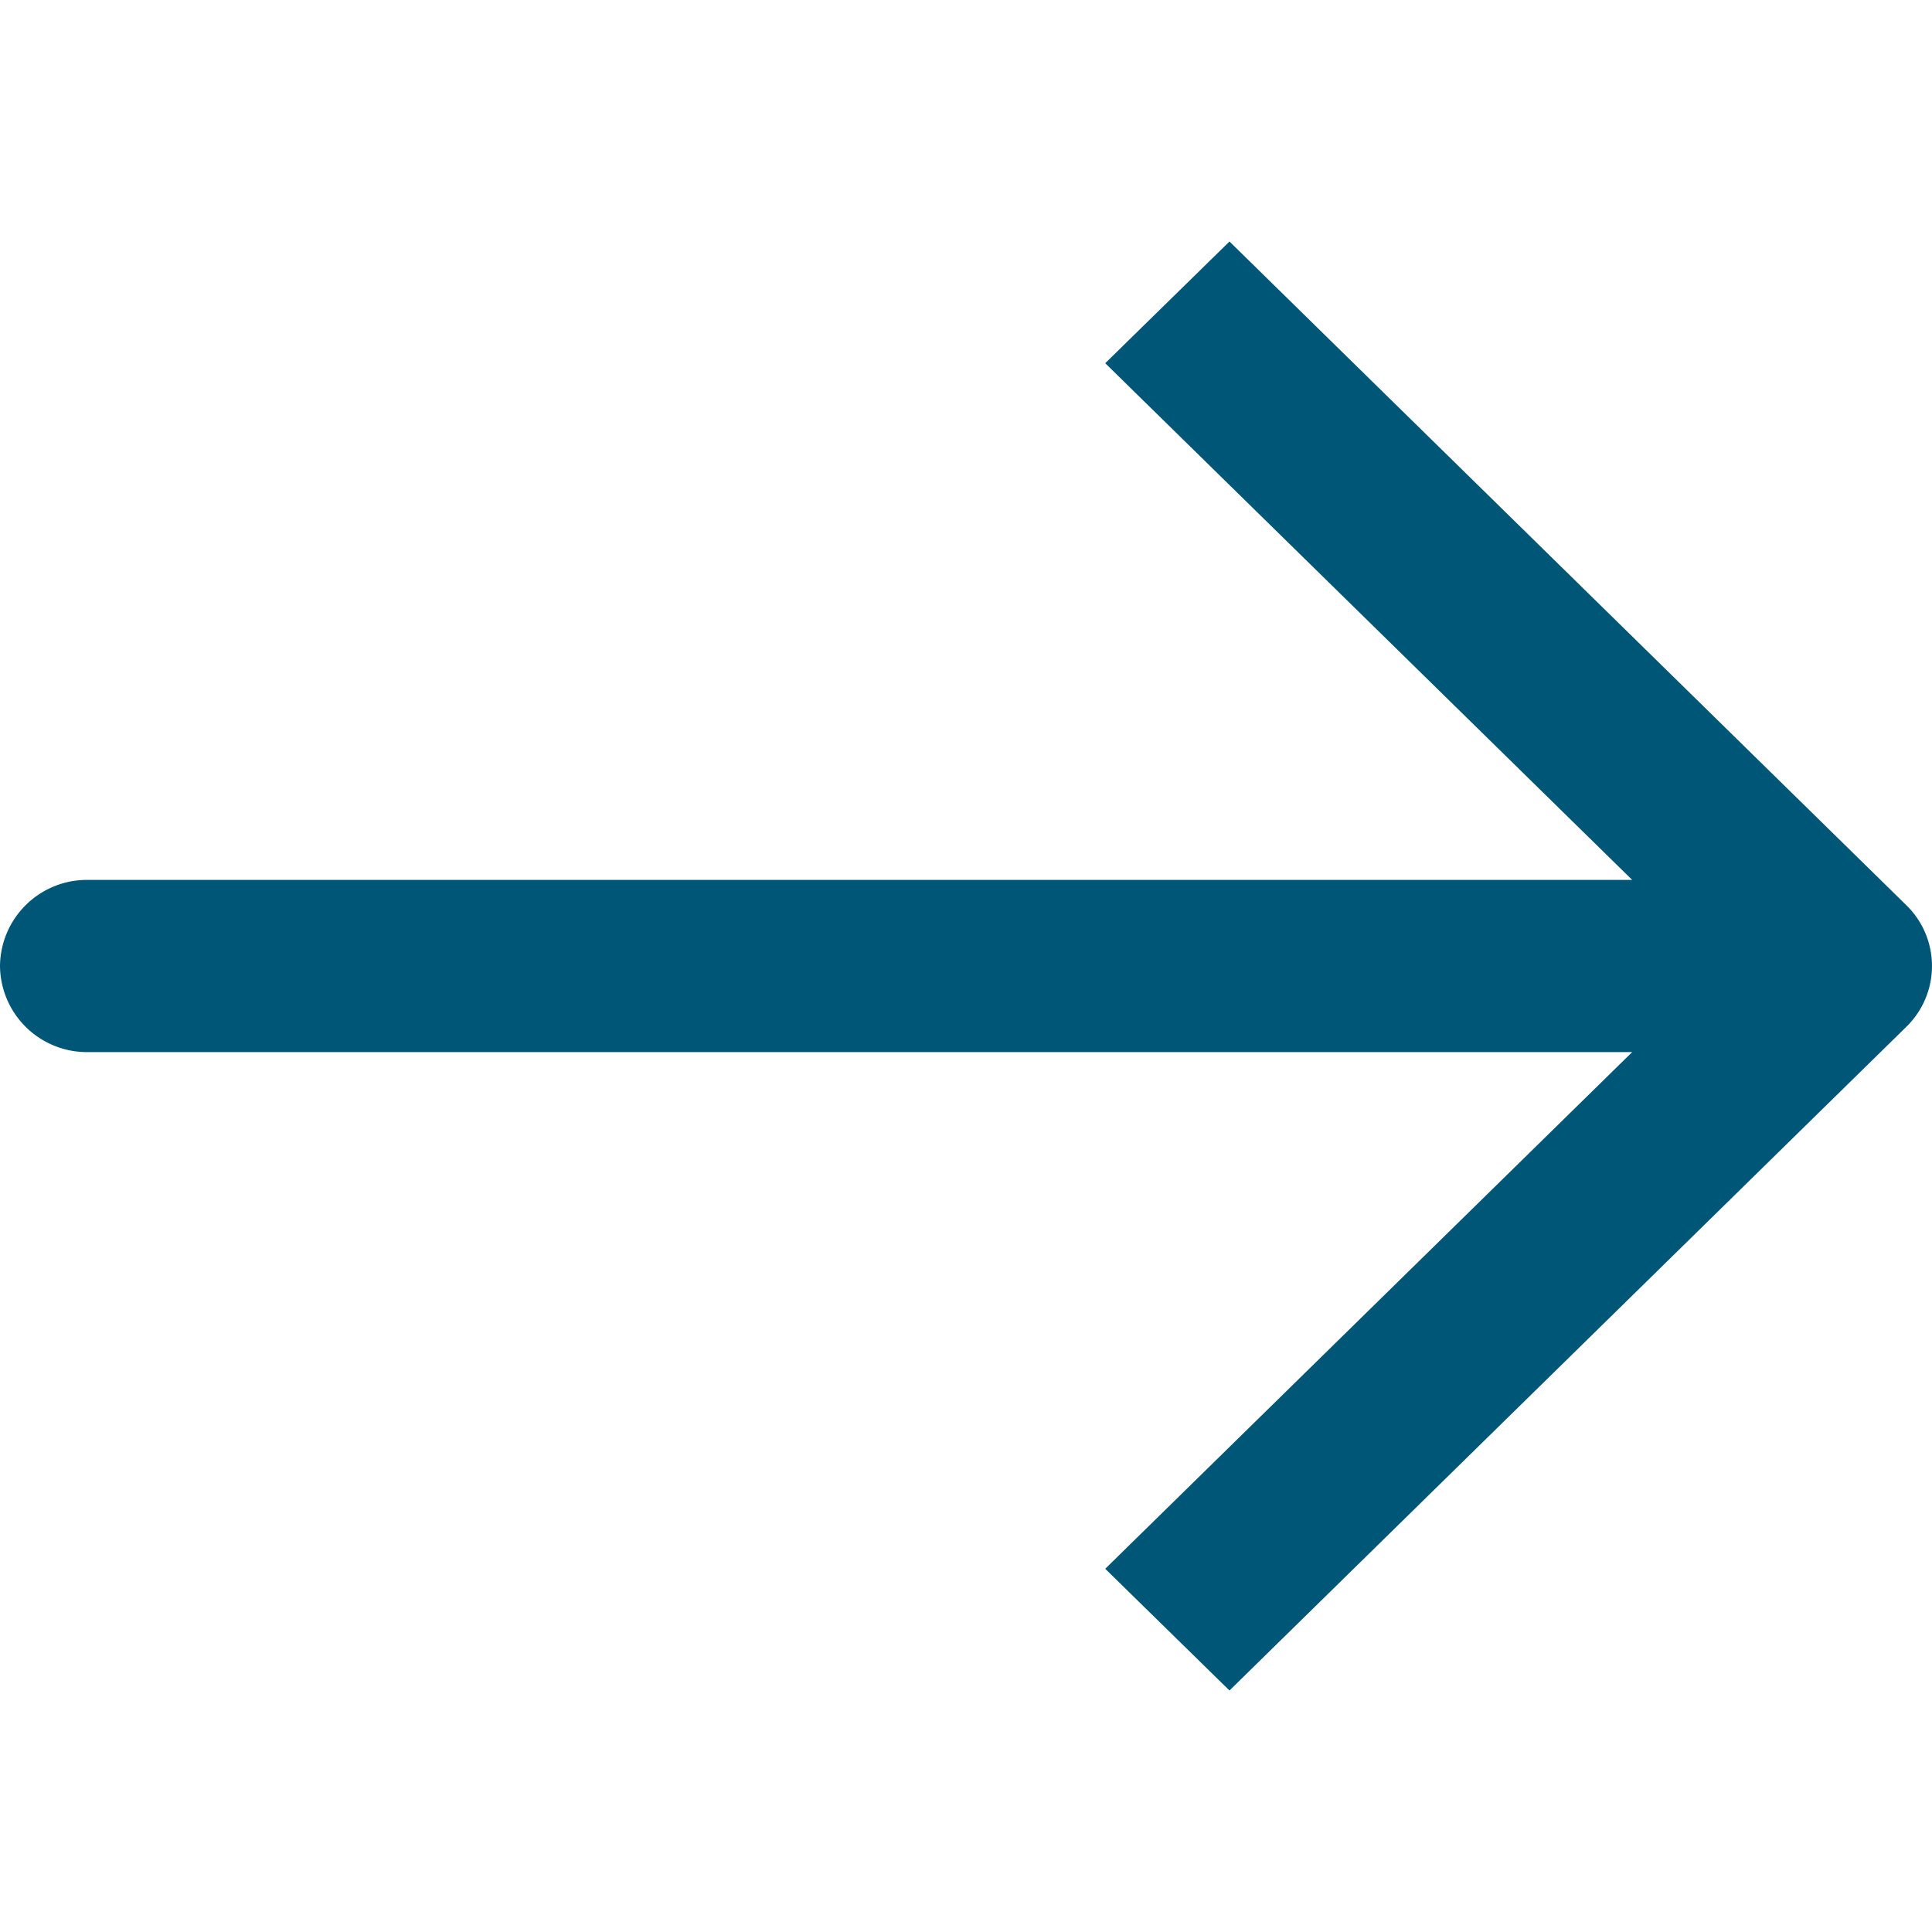 <svg id="nc_icon" viewBox="0 0 16 16" xmlns="http://www.w3.org/2000/svg" class="brz-icon-svg" data-type="editor" data-name="right-arrow-tail"><g class="nc-icon-wrapper"><path d="M15.787 7.496L10.182 2 9.153 3.008l4.364 4.279H.727A.72.72 0 0 0 0 8a.72.72 0 0 0 .727.713h12.79l-4.364 4.279L10.182 14l5.605-5.496a.703.703 0 0 0 0-1.008z" stroke="none" stroke-width="1" fill="#005677"></path></g></svg>
